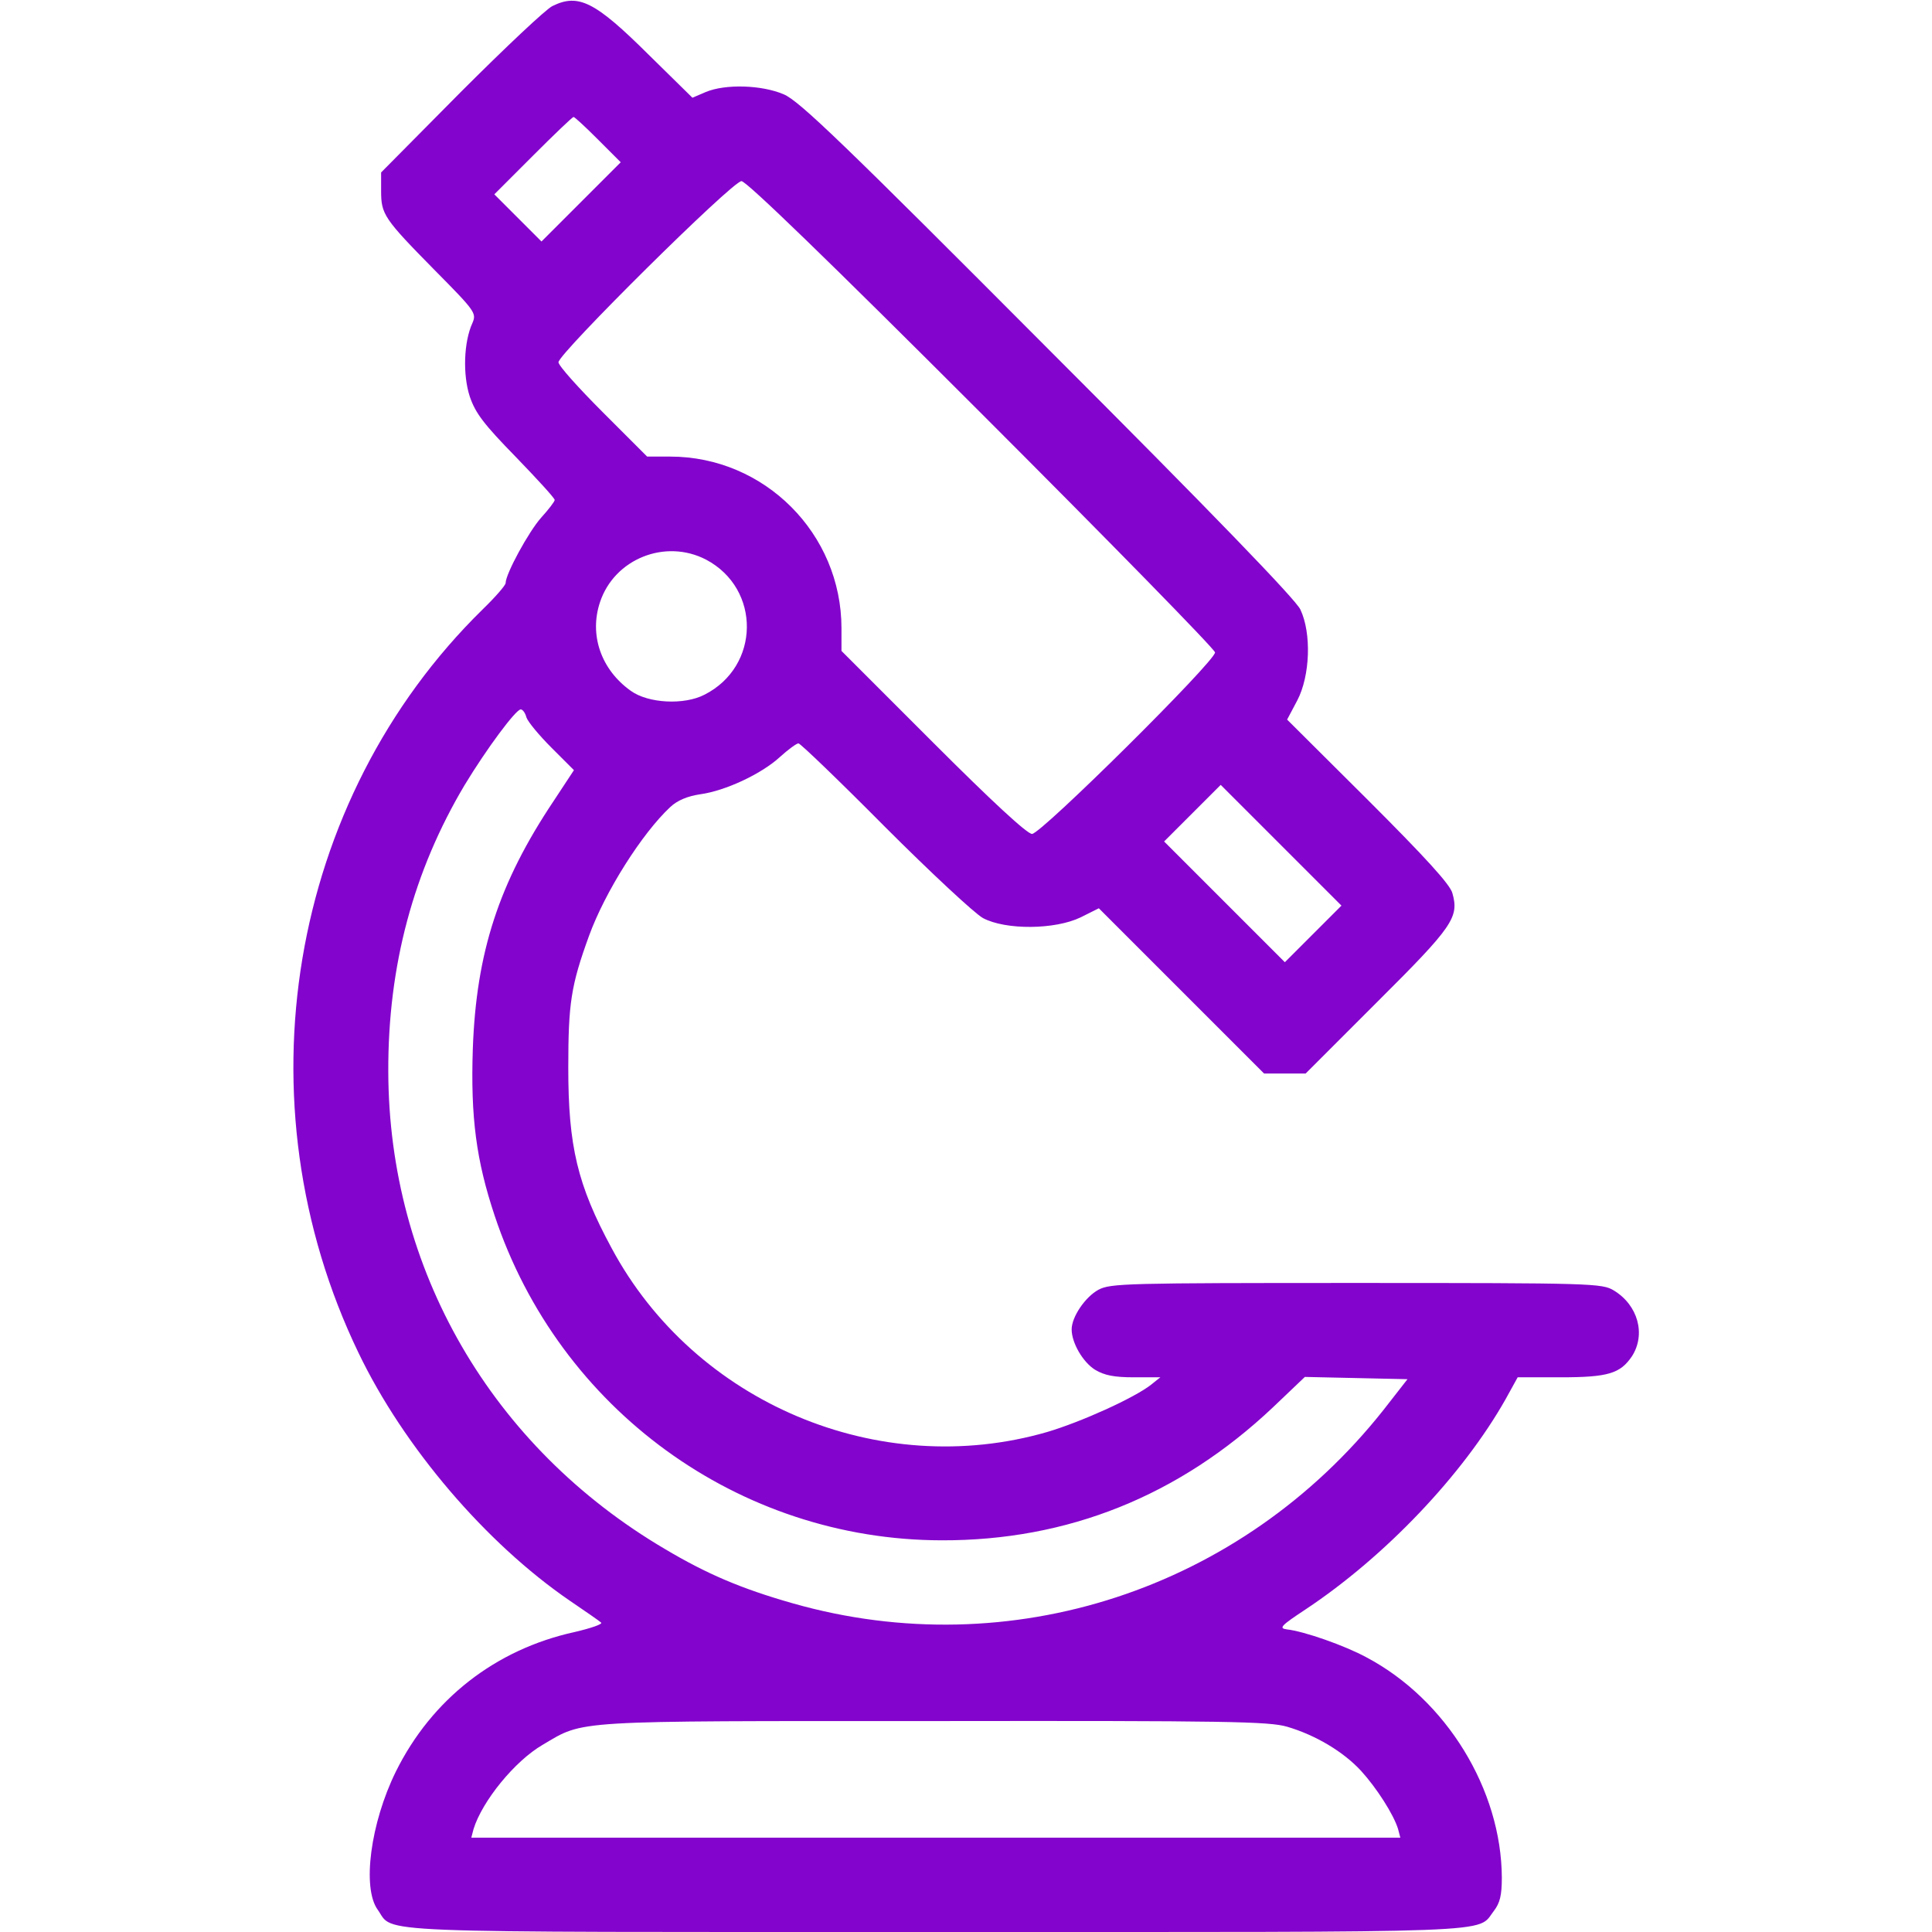 <?xml version="1.0" standalone="no"?>
<!DOCTYPE svg PUBLIC "-//W3C//DTD SVG 20010904//EN"
 "http://www.w3.org/TR/2001/REC-SVG-20010904/DTD/svg10.dtd">
<svg version="1.0" xmlns="http://www.w3.org/2000/svg"
 width="30" height="30" viewBox="0 0 512 512"
 preserveAspectRatio="xMidYMid meet">

<g transform="translate(0,512) scale(0.1,-0.1)"
fill="#8304CC" stroke="none">
<path d="M1464 5104 c-17 -8 -126 -111 -243 -228 l-211 -213 0 -49 c0 -62 7
-73 143 -211 107 -108 110 -113 99 -139 -23 -50 -26 -137 -7 -195 15 -44 37
-73 122 -160 56 -58 103 -109 103 -114 0 -4 -16 -25 -36 -47 -33 -37 -94 -149
-94 -173 0 -6 -27 -37 -61 -70 -515 -505 -649 -1306 -329 -1970 120 -250 338
-505 560 -657 41 -28 79 -54 83 -58 5 -4 -27 -15 -70 -25 -210 -46 -379 -178
-474 -370 -67 -136 -90 -308 -48 -366 45 -63 -57 -59 1479 -59 1528 0 1432 -4
1479 56 16 21 21 41 21 88 -1 233 -147 472 -359 584 -57 31 -165 69 -211 74
-22 3 -15 10 50 53 211 140 417 357 530 557 l32 58 114 0 c126 0 158 10 189
56 37 58 16 135 -48 174 -31 19 -55 20 -682 20 -611 0 -652 -1 -684 -18 -35
-19 -71 -72 -71 -105 0 -36 30 -87 62 -107 25 -15 51 -20 103 -20 l70 0 -25
-20 c-45 -35 -184 -98 -275 -125 -446 -129 -934 77 -1154 487 -91 168 -115
271 -115 478 0 171 7 218 55 350 43 118 141 272 215 341 19 18 46 29 79 34 67
9 163 54 212 99 22 20 44 36 49 36 5 0 108 -99 229 -221 121 -121 238 -230
260 -242 60 -32 191 -31 259 2 l48 24 219 -219 219 -219 55 0 55 0 190 190
c201 200 217 224 199 288 -6 23 -71 94 -223 246 l-215 214 27 51 c34 65 38
178 8 241 -13 27 -232 254 -670 692 -539 541 -658 656 -699 673 -58 25 -155
28 -207 6 l-35 -15 -116 114 c-142 141 -186 163 -255 129z m121 -354 l60 -60
-105 -105 -105 -105 -62 62 -63 63 102 102 c57 57 105 103 108 103 3 0 32 -27
65 -60z m1017 -727 c340 -340 618 -624 618 -632 0 -24 -461 -481 -485 -481
-13 0 -106 86 -262 242 l-243 243 0 60 c0 251 -204 455 -454 455 l-61 0 -117
117 c-65 65 -118 124 -118 133 0 23 461 480 485 480 13 0 231 -211 637 -617z
m-731 -386 c146 -77 144 -283 -4 -358 -54 -28 -149 -23 -195 10 -79 56 -111
148 -82 235 38 115 173 169 281 113z m-476 -418 c4 -12 34 -48 67 -81 l59 -59
-54 -82 c-145 -217 -205 -401 -214 -657 -6 -181 9 -295 58 -442 171 -513 647
-859 1184 -860 335 -1 630 118 878 352 l85 81 136 -3 136 -3 -64 -82 c-377
-476 -989 -676 -1565 -512 -137 39 -228 78 -339 144 -460 271 -732 741 -733
1266 -1 280 67 531 202 758 58 96 136 201 149 201 5 0 12 -9 15 -21z m2085
-574 l-75 -75 -160 160 -160 160 75 75 75 75 160 -160 160 -160 -75 -75z m-69
-2101 c75 -22 149 -66 196 -117 41 -45 86 -115 98 -154 l6 -23 -1231 0 -1231
0 6 23 c23 74 109 180 183 223 112 66 67 63 1038 63 777 1 887 -1 935 -15z"/>
</g>
</svg>

